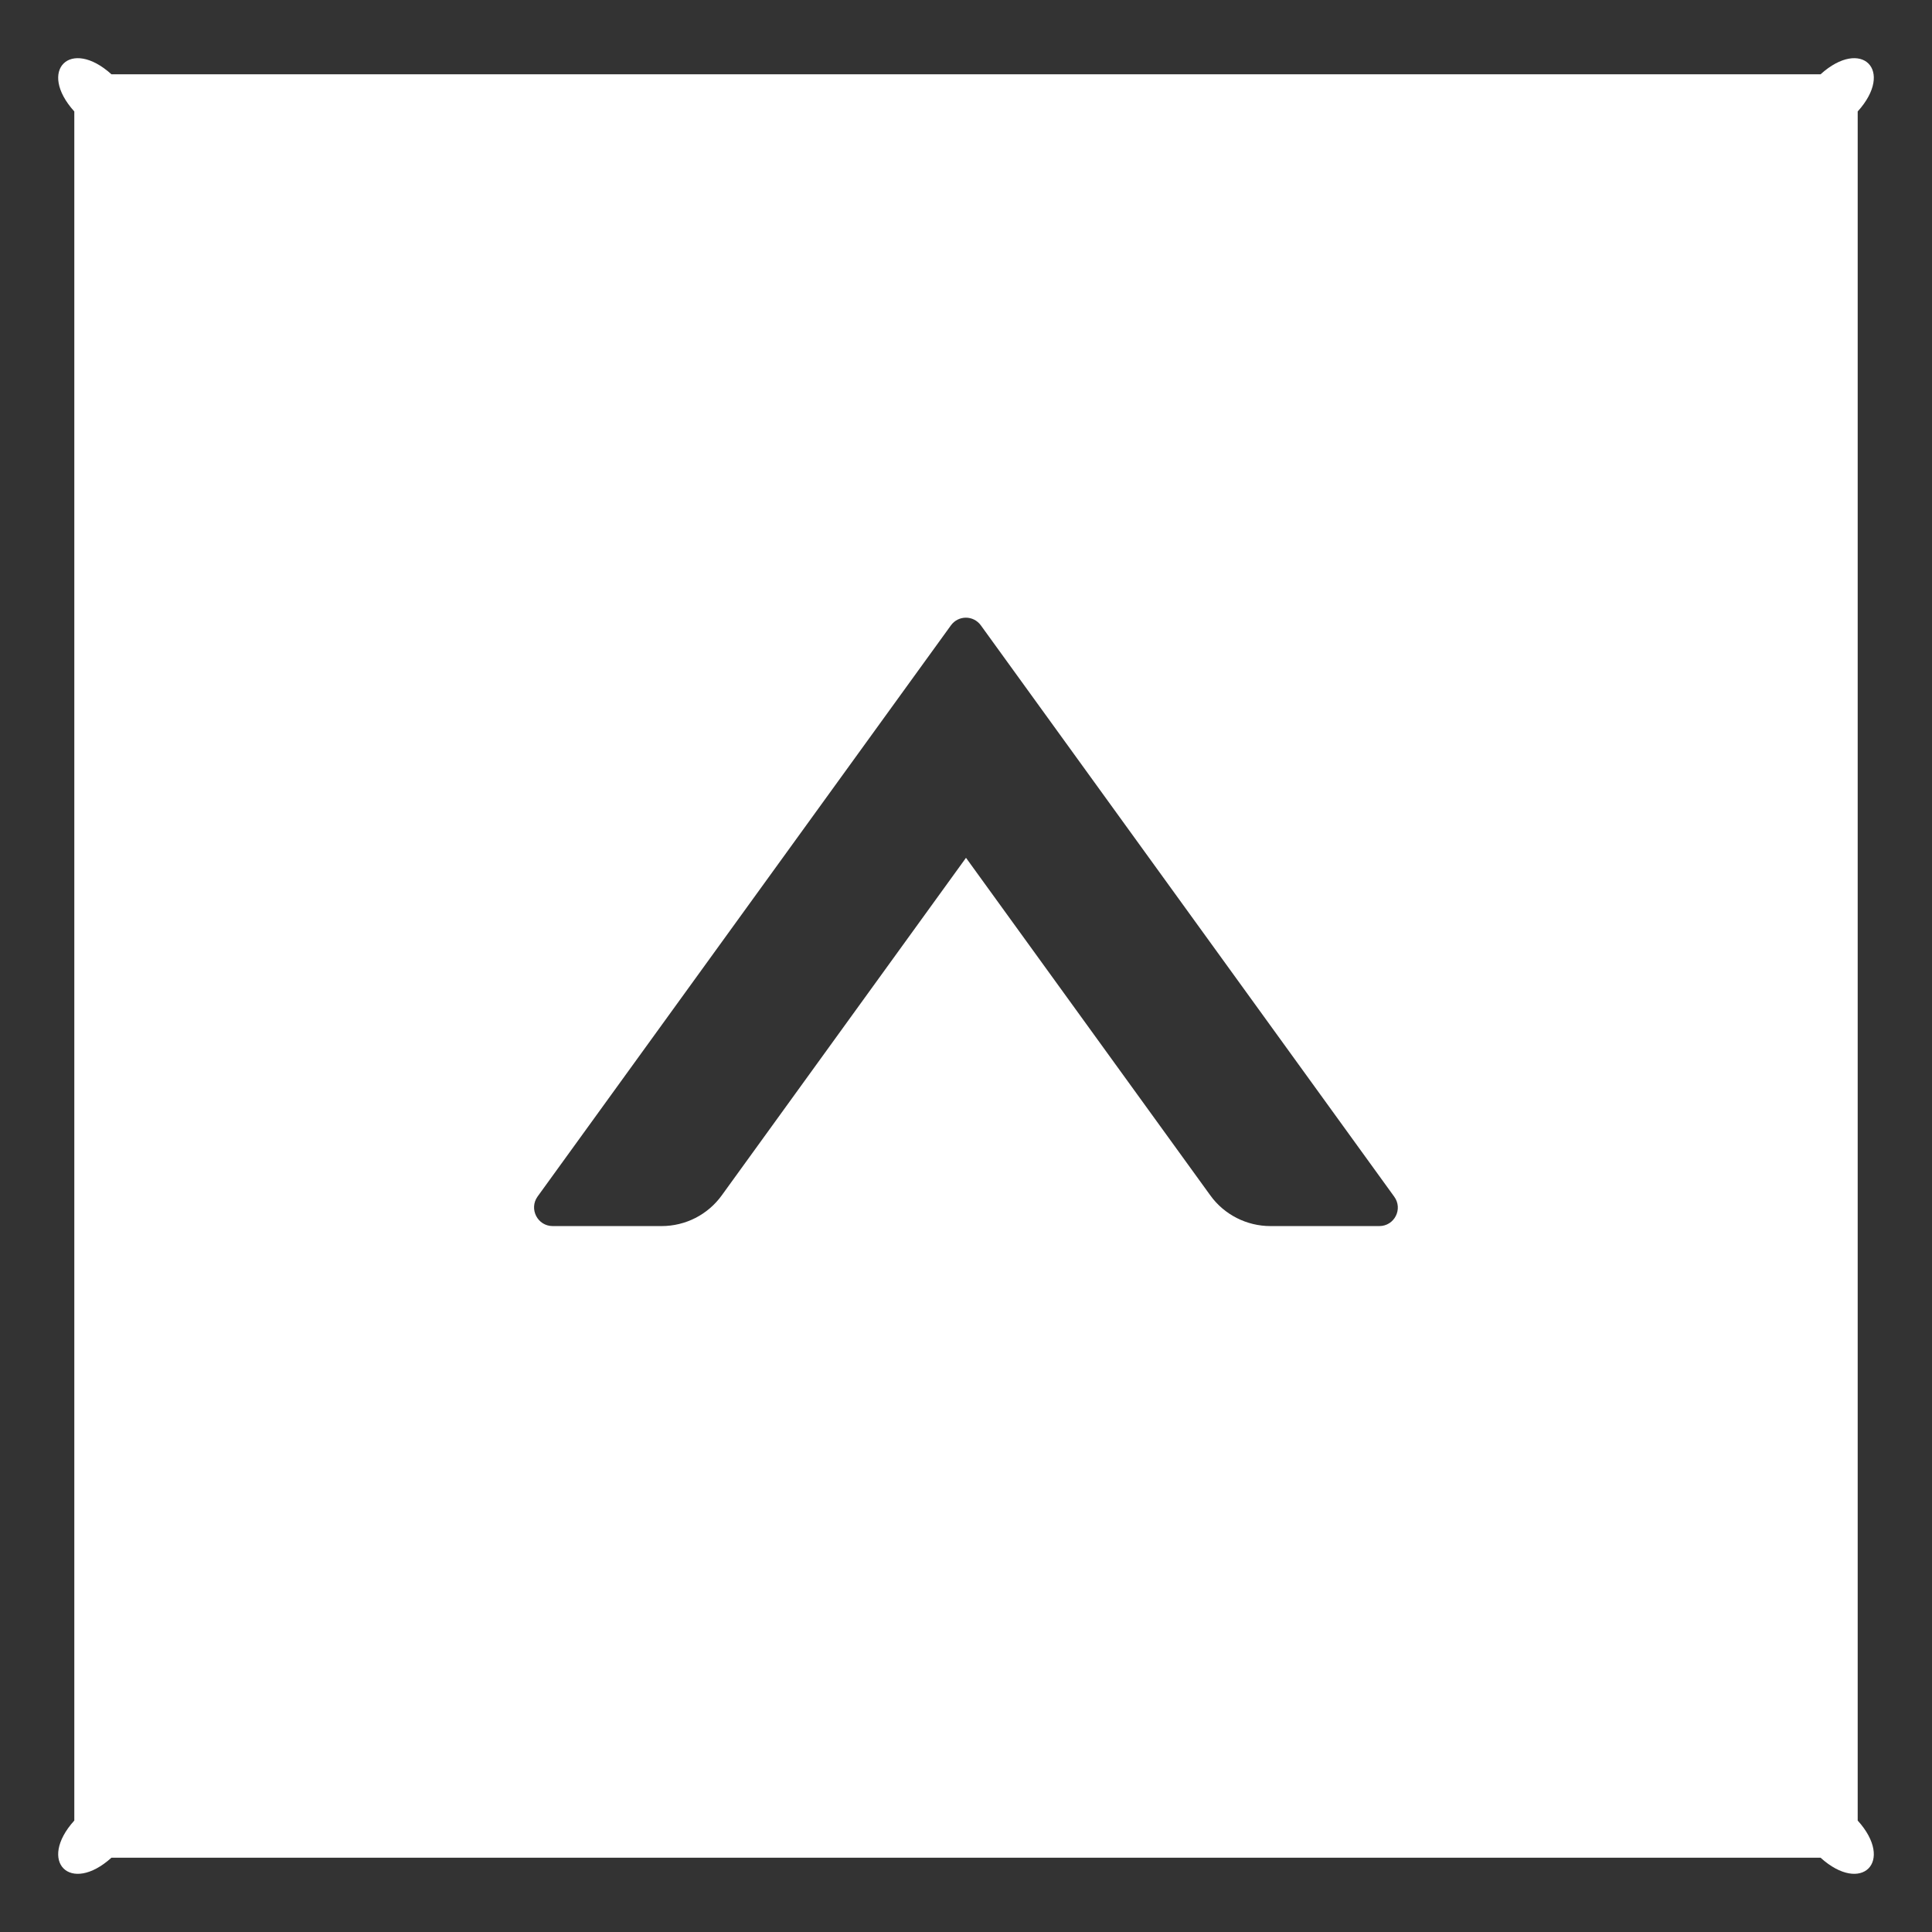 ﻿<?xml version="1.0" encoding="utf-8"?>
<svg version="1.1" xmlns:xlink="http://www.w3.org/1999/xlink" width="26px" height="26px" xmlns="http://www.w3.org/2000/svg">
  <rect width="100%" height="100%" fill="#333333" stroke="none"/>
  <g transform="matrix(1 0 0 1 -479 -2905 )">
    <path d="M 25 1.5  C 25.5 0.947  25.053 0.5  24.5 1  L 1.5 1  C 0.947 0.5  0.5 0.947  1 1.5  L 1 24.5  C 0.5 25.053  0.947 25.5  1.5 25  L 24.5 25  C 25.053 25.5  25.5 25.053  25 24.5  L 25 1.5  Z M 18.762 16.103  C 18.884 16.269  18.766 16.5  18.562 16.5  L 17.097 16.5  C 16.778 16.5  16.475 16.347  16.288 16.087  L 13 11.544  L 9.713 16.087  C 9.525 16.347  9.225 16.5  8.903 16.5  L 7.438 16.5  C 7.234 16.5  7.116 16.269  7.234 16.103  L 12.797 8.416  C 12.897 8.278  13.1 8.278  13.2 8.416  L 18.762 16.103  Z " fill-rule="nonzero" fill="#ffffff" stroke="none" transform="matrix(1 0 0 1 479 2905 )" />
  </g>
</svg>